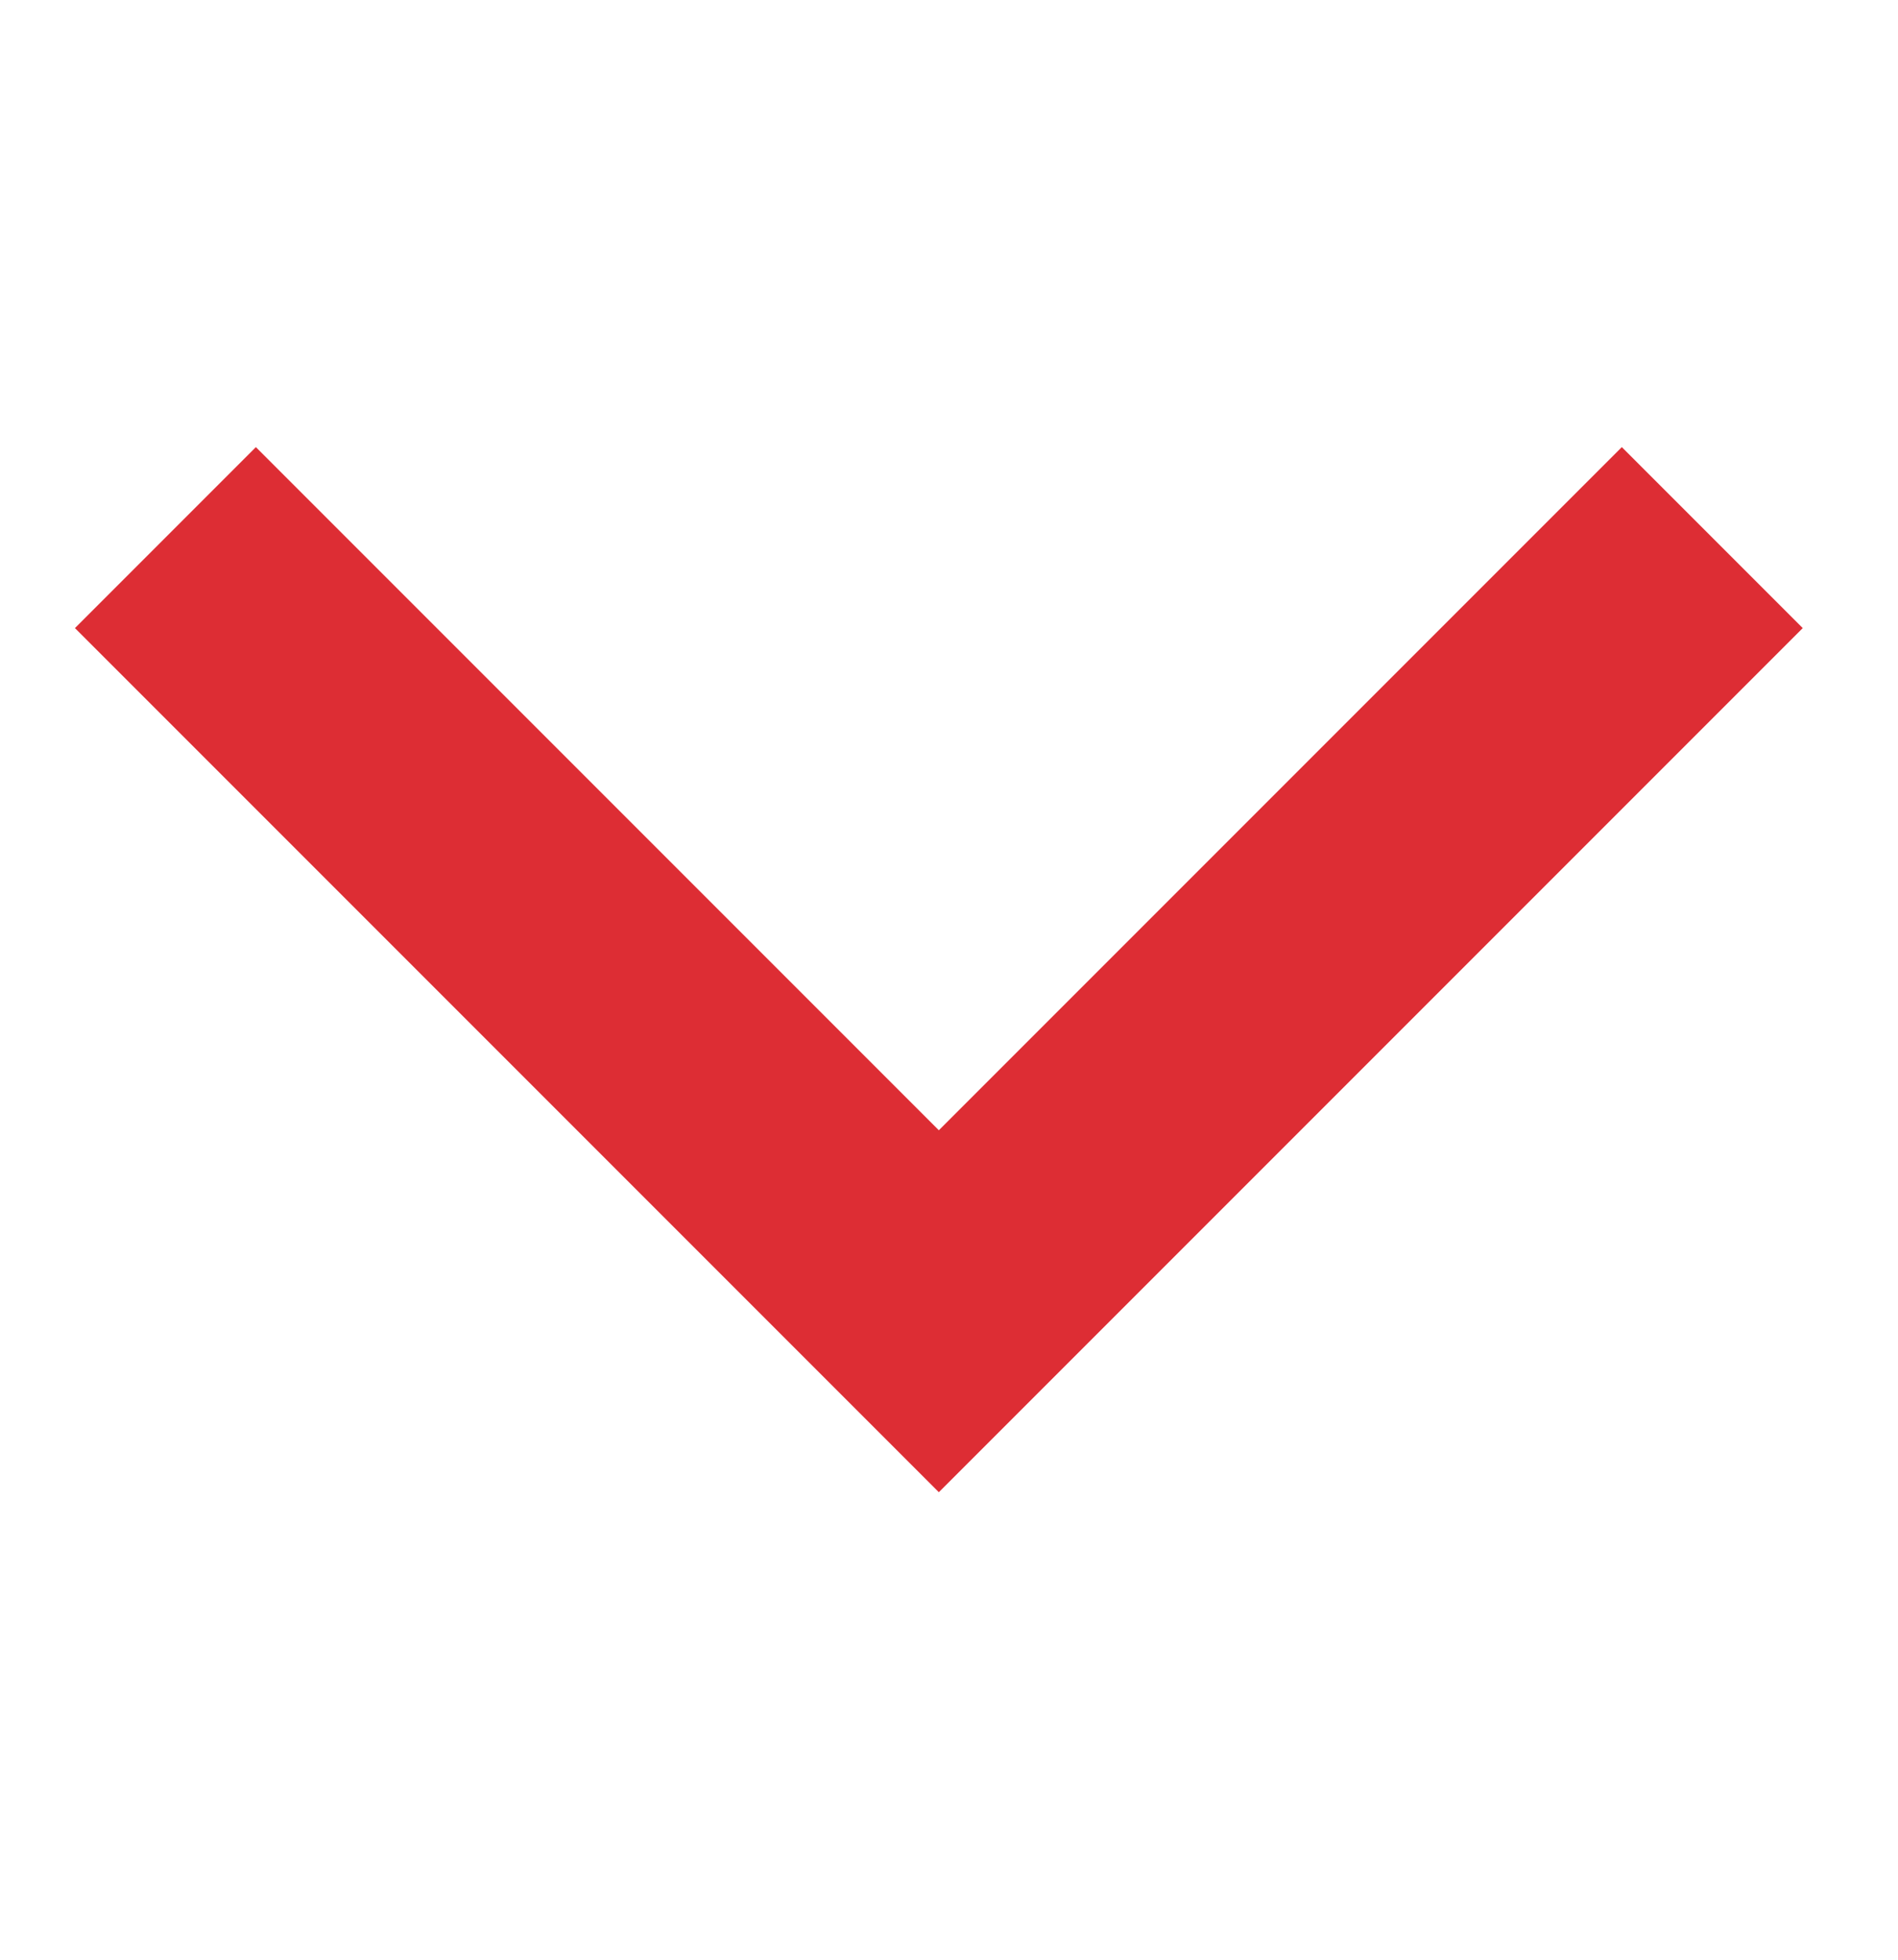 <svg width="31" height="32" viewBox="0 0 31 32" fill="none" xmlns="http://www.w3.org/2000/svg">
<mask id="mask0_1_2234" style="mask-type:luminance" maskUnits="userSpaceOnUse" x="0" y="0" width="31" height="32">
<path d="M0 0.5L30.666 0.5L30.666 31.166L0 31.166L0 0.5Z" fill="white"/>
</mask>
<g mask="url(#mask0_1_2234)">
<path d="M15.334 24.366L1.224 10.256L4.179 7.301L15.334 18.456L26.489 7.301L29.444 10.256L15.334 24.366Z" fill="#DD2D34"/>
</g>
</svg>
